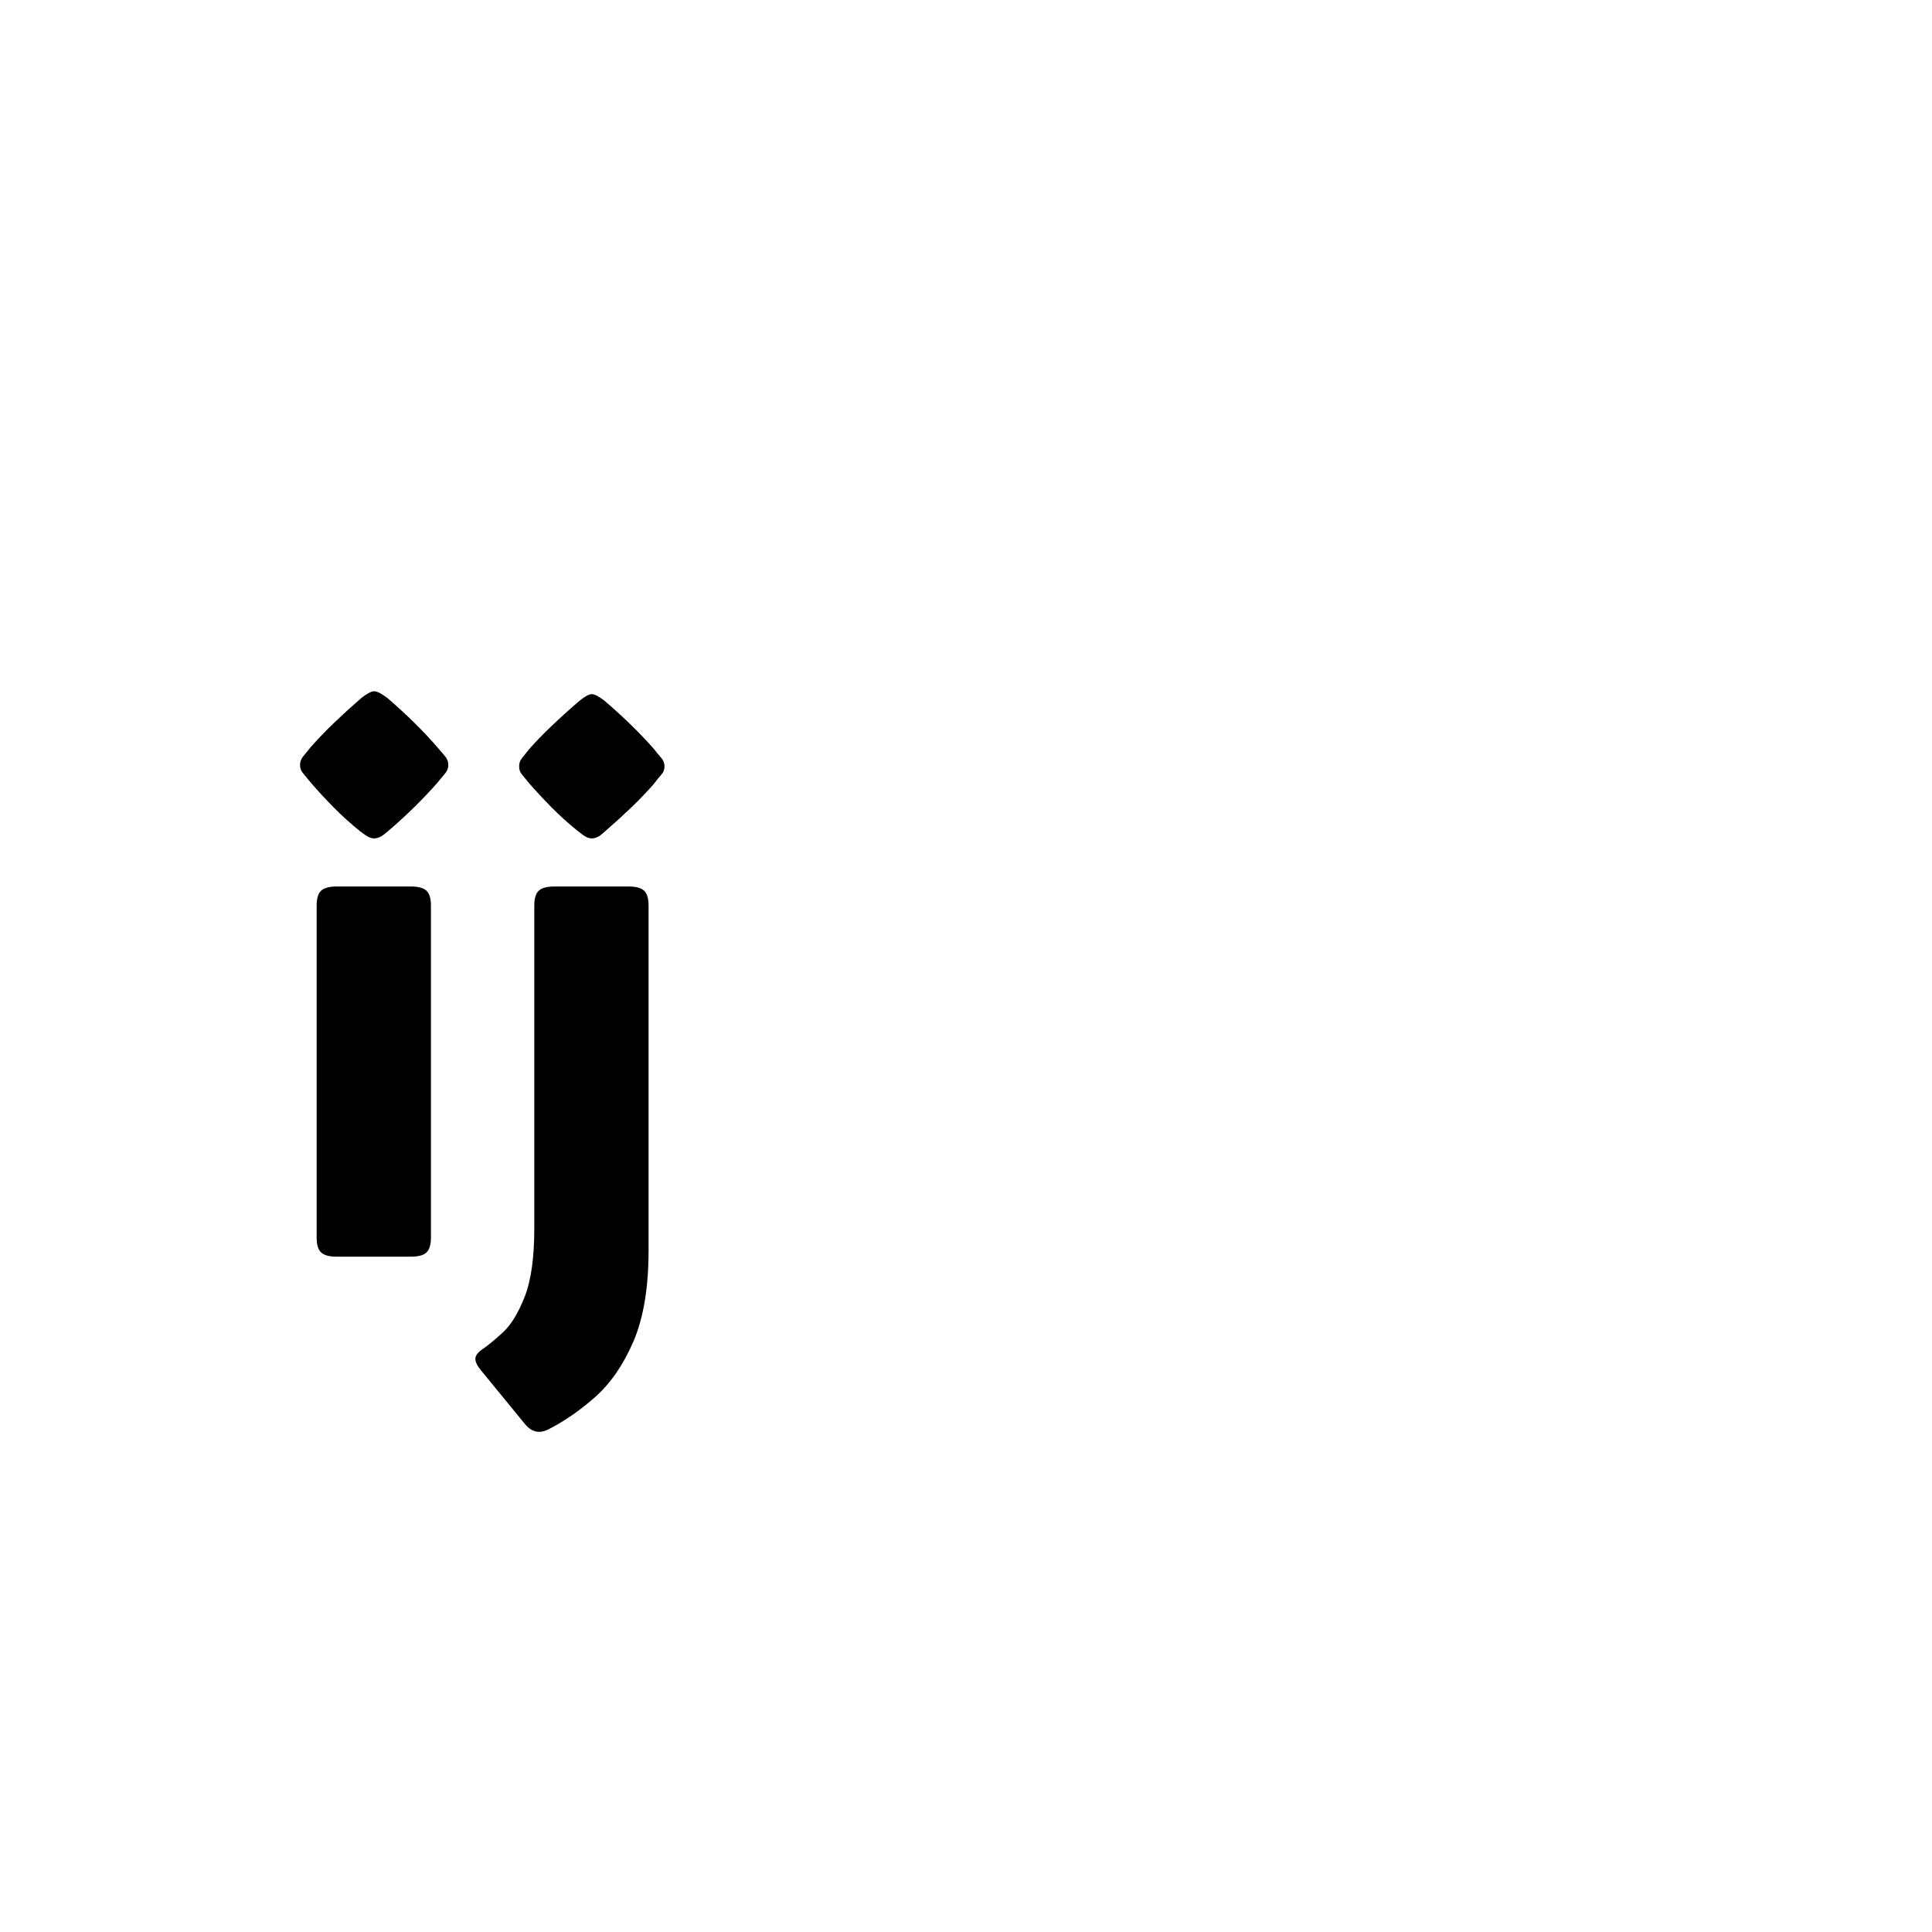 <?xml version="1.0" encoding="UTF-8" standalone="no"?>
            <svg
               xmlns="http://www.w3.org/2000/svg"
               xmlns:svg="http://www.w3.org/2000/svg"
               width="100"
               height="100"
               version="1.1"
               id="svg1"
               viewBox="0 0 200 100"
               >
               <path fill="black" d="M31.06 29.19L31.06 29.19Q31.06 28.71 31.36 28.33Q31.66 27.96 32.15 27.36L32.15 27.36Q33.20 26.16 34.58 24.83Q35.97 23.50 37.39 22.27L37.39 22.27Q38.29 21.56 38.74 21.56L38.74 21.56Q39.18 21.56 40.12 22.27L40.12 22.27Q43.15 24.89 45.28 27.36L45.28 27.36Q45.77 27.92 46.09 28.31Q46.41 28.71 46.41 29.19L46.41 29.19Q46.41 29.68 46.09 30.05Q45.77 30.43 45.25 31.06L45.25 31.06Q44.24 32.22 42.89 33.55Q41.54 34.88 40.12 36.08L40.12 36.08Q39.60 36.53 39.30 36.66Q39.00 36.79 38.74 36.79L38.74 36.79Q38.47 36.79 38.19 36.66Q37.91 36.53 37.31 36.08L37.31 36.08Q35.82 34.88 34.51 33.55Q33.20 32.22 32.15 30.99L32.15 30.99Q31.66 30.39 31.36 30.03Q31.06 29.68 31.06 29.19ZM44.61 43.75L44.61 78.11Q44.61 79.23 44.14 79.66Q43.68 80.09 42.55 80.09L42.55 80.09L34.84 80.09Q33.72 80.09 33.25 79.66Q32.78 79.23 32.78 78.11L32.78 78.11L32.78 43.75Q32.78 42.63 33.25 42.20Q33.72 41.77 34.84 41.77L34.84 41.77L42.55 41.77Q43.68 41.77 44.14 42.20Q44.61 42.63 44.61 43.75L44.61 43.75ZM53.74 29.34L53.74 29.34Q53.74 28.85 54.02 28.50Q54.30 28.14 54.79 27.54L54.79 27.54Q55.84 26.35 57.20 25.06Q58.57 23.76 59.96 22.57L59.96 22.57Q60.82 21.86 61.26 21.86L61.26 21.86Q61.71 21.86 62.61 22.57L62.61 22.57Q65.53 25.07 67.70 27.54L67.70 27.54Q68.15 28.11 68.47 28.48Q68.79 28.85 68.79 29.34L68.79 29.34Q68.79 29.83 68.47 30.18Q68.15 30.54 67.66 31.18L67.66 31.18Q66.65 32.34 65.33 33.61Q64.00 34.88 62.61 36.08L62.61 36.08Q62.13 36.53 61.83 36.66Q61.53 36.79 61.26 36.79L61.26 36.79Q61.00 36.79 60.72 36.66Q60.44 36.53 59.88 36.08L59.88 36.08Q58.38 34.88 57.11 33.59Q55.84 32.30 54.79 31.10L54.79 31.10Q54.30 30.50 54.02 30.16Q53.74 29.83 53.74 29.34ZM55.31 77.13L55.31 77.13L55.31 43.75Q55.31 42.63 55.78 42.20Q56.25 41.77 57.37 41.77L57.37 41.77L65.08 41.77Q66.21 41.77 66.67 42.20Q67.14 42.63 67.14 43.75L67.14 43.75L67.14 79.42Q67.14 85.22 65.57 88.87Q64.00 92.51 61.60 94.63Q59.21 96.74 56.74 97.98L56.74 97.98Q55.39 98.65 54.38 97.46L54.38 97.46L49.81 91.88Q49.21 91.17 49.21 90.66Q49.21 90.16 50 89.63L50 89.63Q50.82 89.07 52.08 87.91Q53.33 86.75 54.32 84.23Q55.31 81.70 55.31 77.13Z"/>
            </svg>